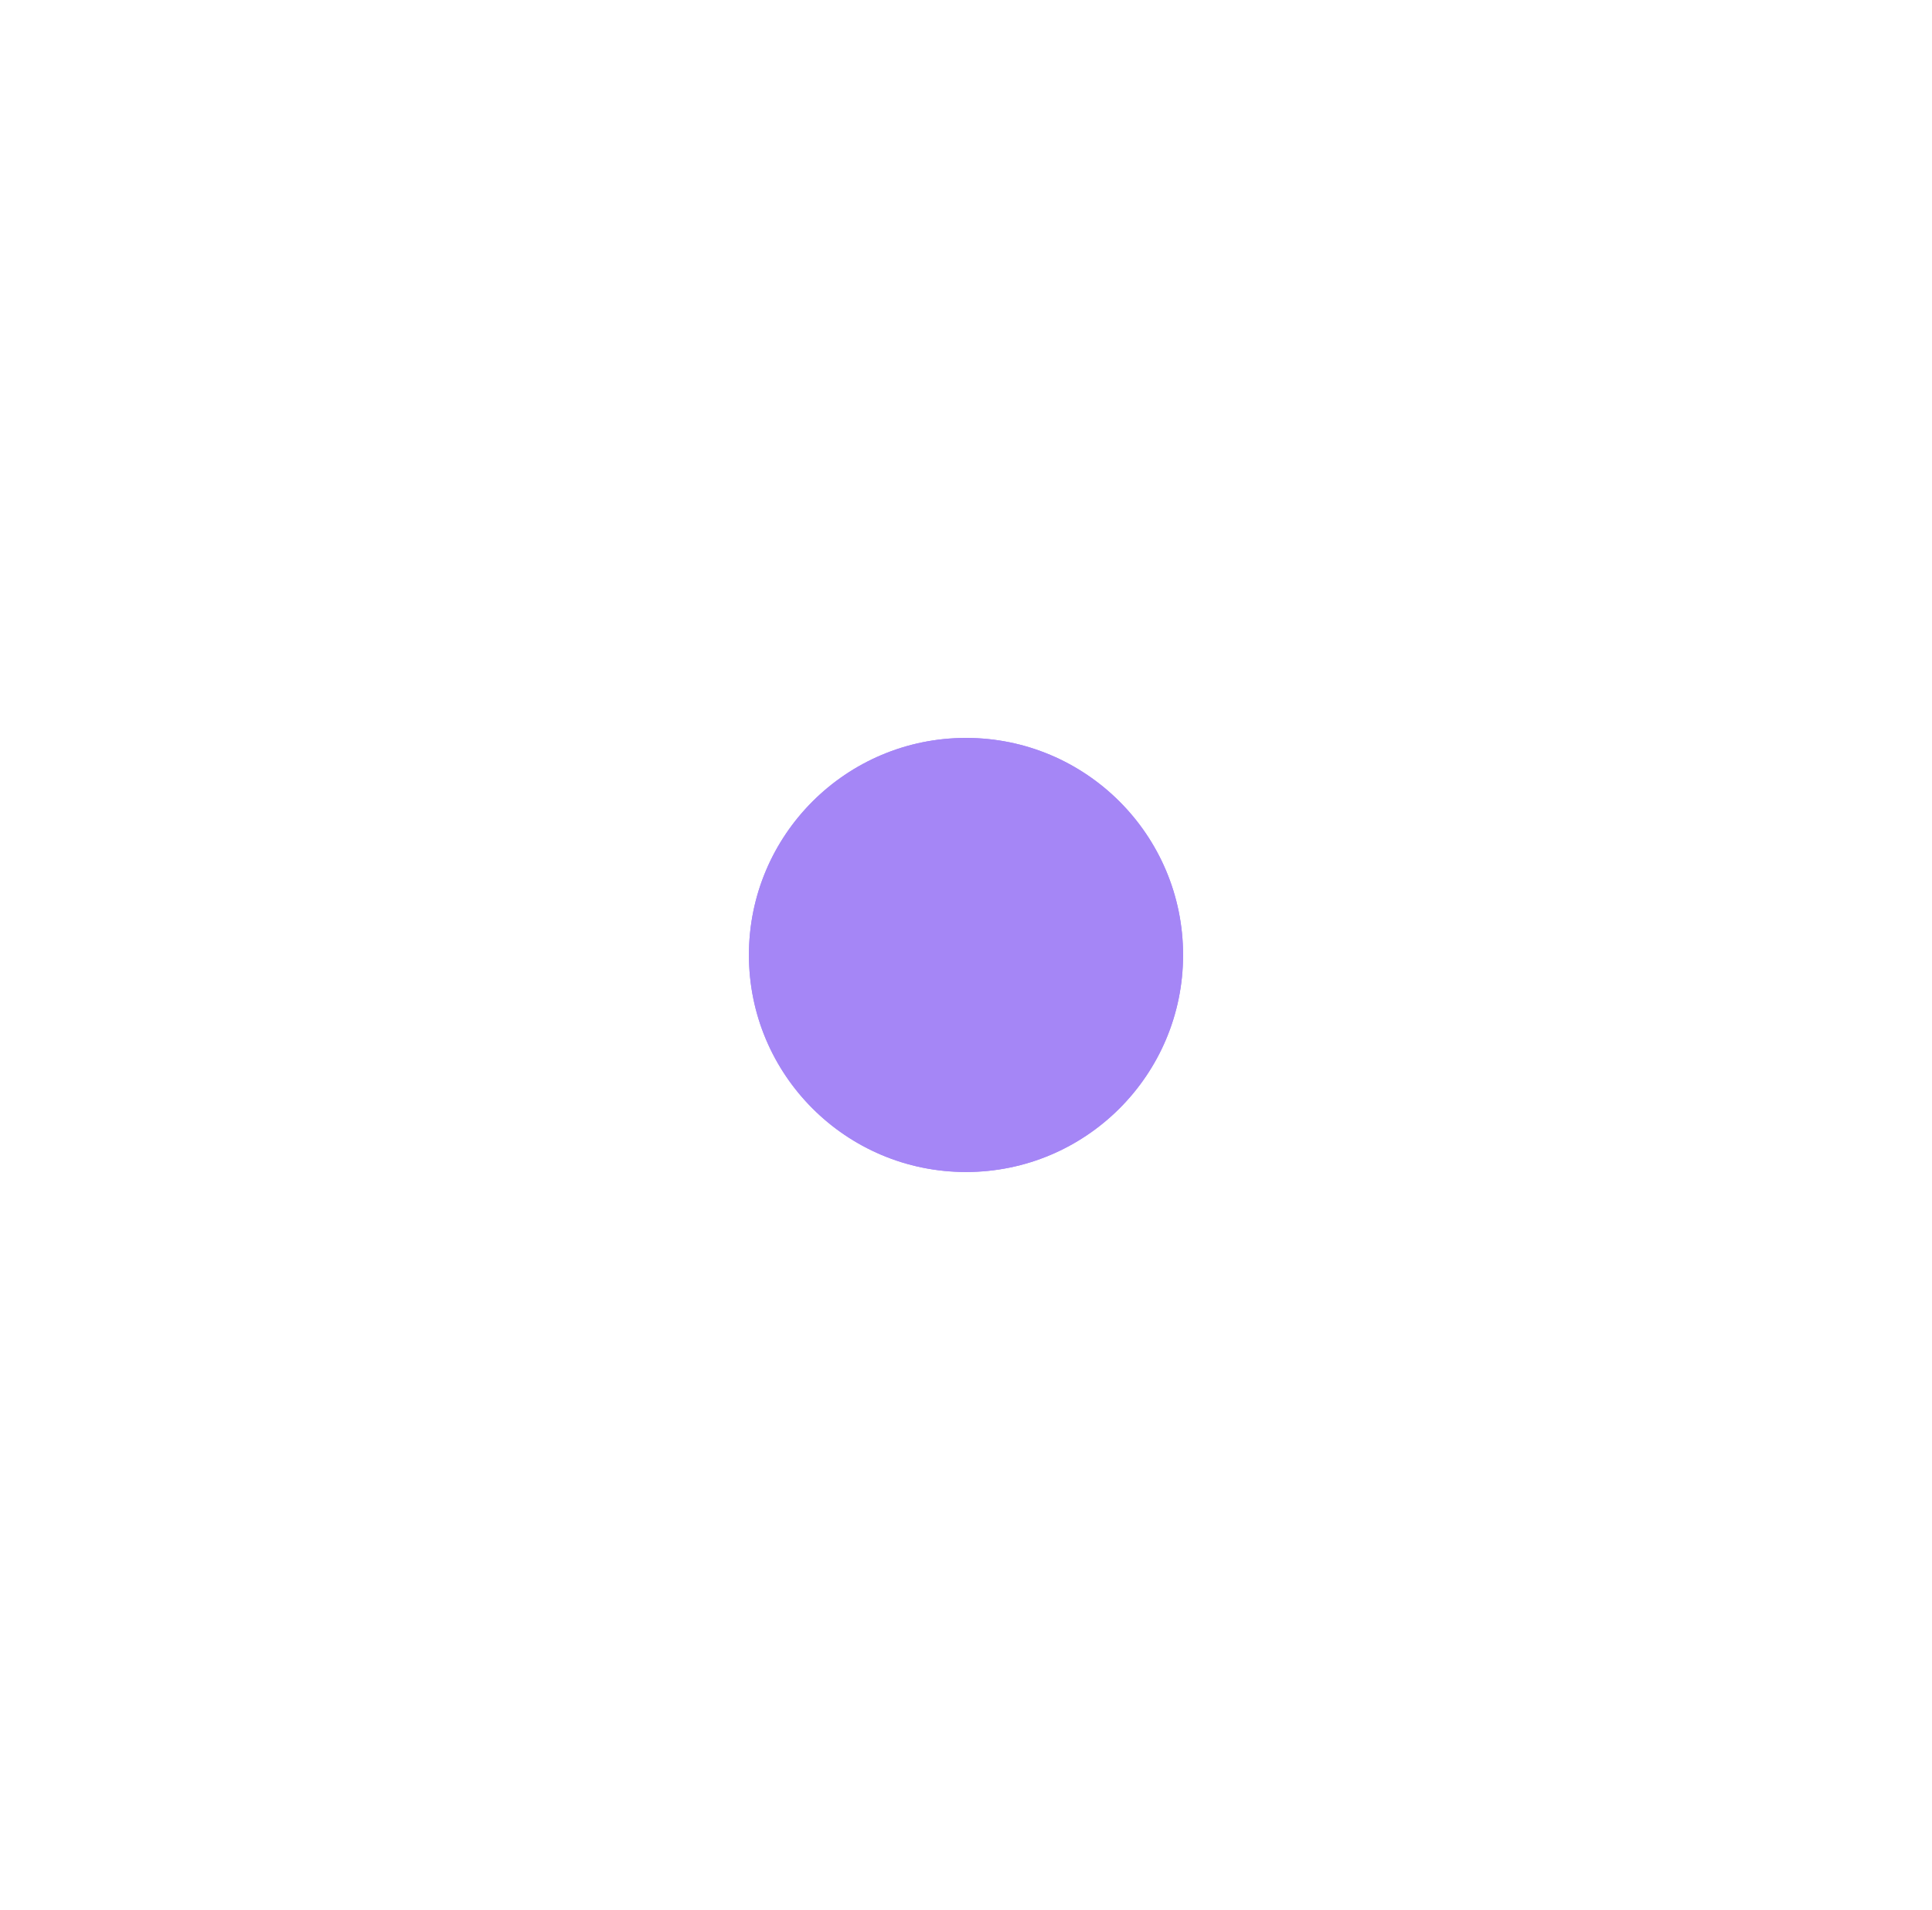 <svg width="89" height="88" viewBox="0 0 89 88" fill="none" xmlns="http://www.w3.org/2000/svg">
<g clip-path="url(#clip0_9040_38346)">
<path d="M44.5 34C50.023 34 54.5 38.477 54.5 44C54.5 49.523 50.023 54 44.5 54C38.977 54 34.5 49.523 34.5 44C34.5 38.477 38.977 34 44.5 34ZM44.5 36C42.378 36 40.343 36.843 38.843 38.343C37.343 39.843 36.5 41.878 36.5 44C36.5 46.122 37.343 48.157 38.843 49.657C40.343 51.157 42.378 52 44.5 52C46.622 52 48.657 51.157 50.157 49.657C51.657 48.157 52.5 46.122 52.5 44C52.5 41.878 51.657 39.843 50.157 38.343C48.657 36.843 46.622 36 44.5 36ZM44.49 42C45.048 42 45.5 42.452 45.5 43.01V48.134C45.691 48.244 45.84 48.414 45.924 48.617C46.008 48.821 46.023 49.046 45.966 49.259C45.909 49.471 45.783 49.659 45.609 49.793C45.434 49.927 45.22 50 45 50H44.51C44.377 50 44.246 49.974 44.123 49.923C44.001 49.872 43.89 49.798 43.796 49.704C43.702 49.61 43.628 49.499 43.577 49.377C43.526 49.254 43.5 49.123 43.5 48.99V44C43.235 44 42.98 43.895 42.793 43.707C42.605 43.52 42.5 43.265 42.5 43C42.5 42.735 42.605 42.48 42.793 42.293C42.98 42.105 43.235 42 43.5 42H44.49ZM44.5 39C44.765 39 45.02 39.105 45.207 39.293C45.395 39.48 45.5 39.735 45.5 40C45.5 40.265 45.395 40.52 45.207 40.707C45.02 40.895 44.765 41 44.5 41C44.235 41 43.98 40.895 43.793 40.707C43.605 40.52 43.5 40.265 43.5 40C43.5 39.735 43.605 39.48 43.793 39.293C43.98 39.105 44.235 39 44.5 39Z" fill="#A586F6"/>
</g>
<g filter="url(#filter0_f_9040_38346)">
<circle cx="44.5" cy="44" r="10" fill="#A586F6"/>
</g>
<defs>
<filter id="filter0_f_9040_38346" x="0.834" y="0.334" width="87.333" height="87.333" filterUnits="userSpaceOnUse" color-interpolation-filters="sRGB">
<feFlood flood-opacity="0" result="BackgroundImageFix"/>
<feBlend mode="normal" in="SourceGraphic" in2="BackgroundImageFix" result="shape"/>
<feGaussianBlur stdDeviation="16.833" result="effect1_foregroundBlur_9040_38346"/>
</filter>
<clipPath id="clip0_9040_38346">
<rect width="24" height="24" fill="white" transform="translate(32.5 32)"/>
</clipPath>
</defs>
</svg>

